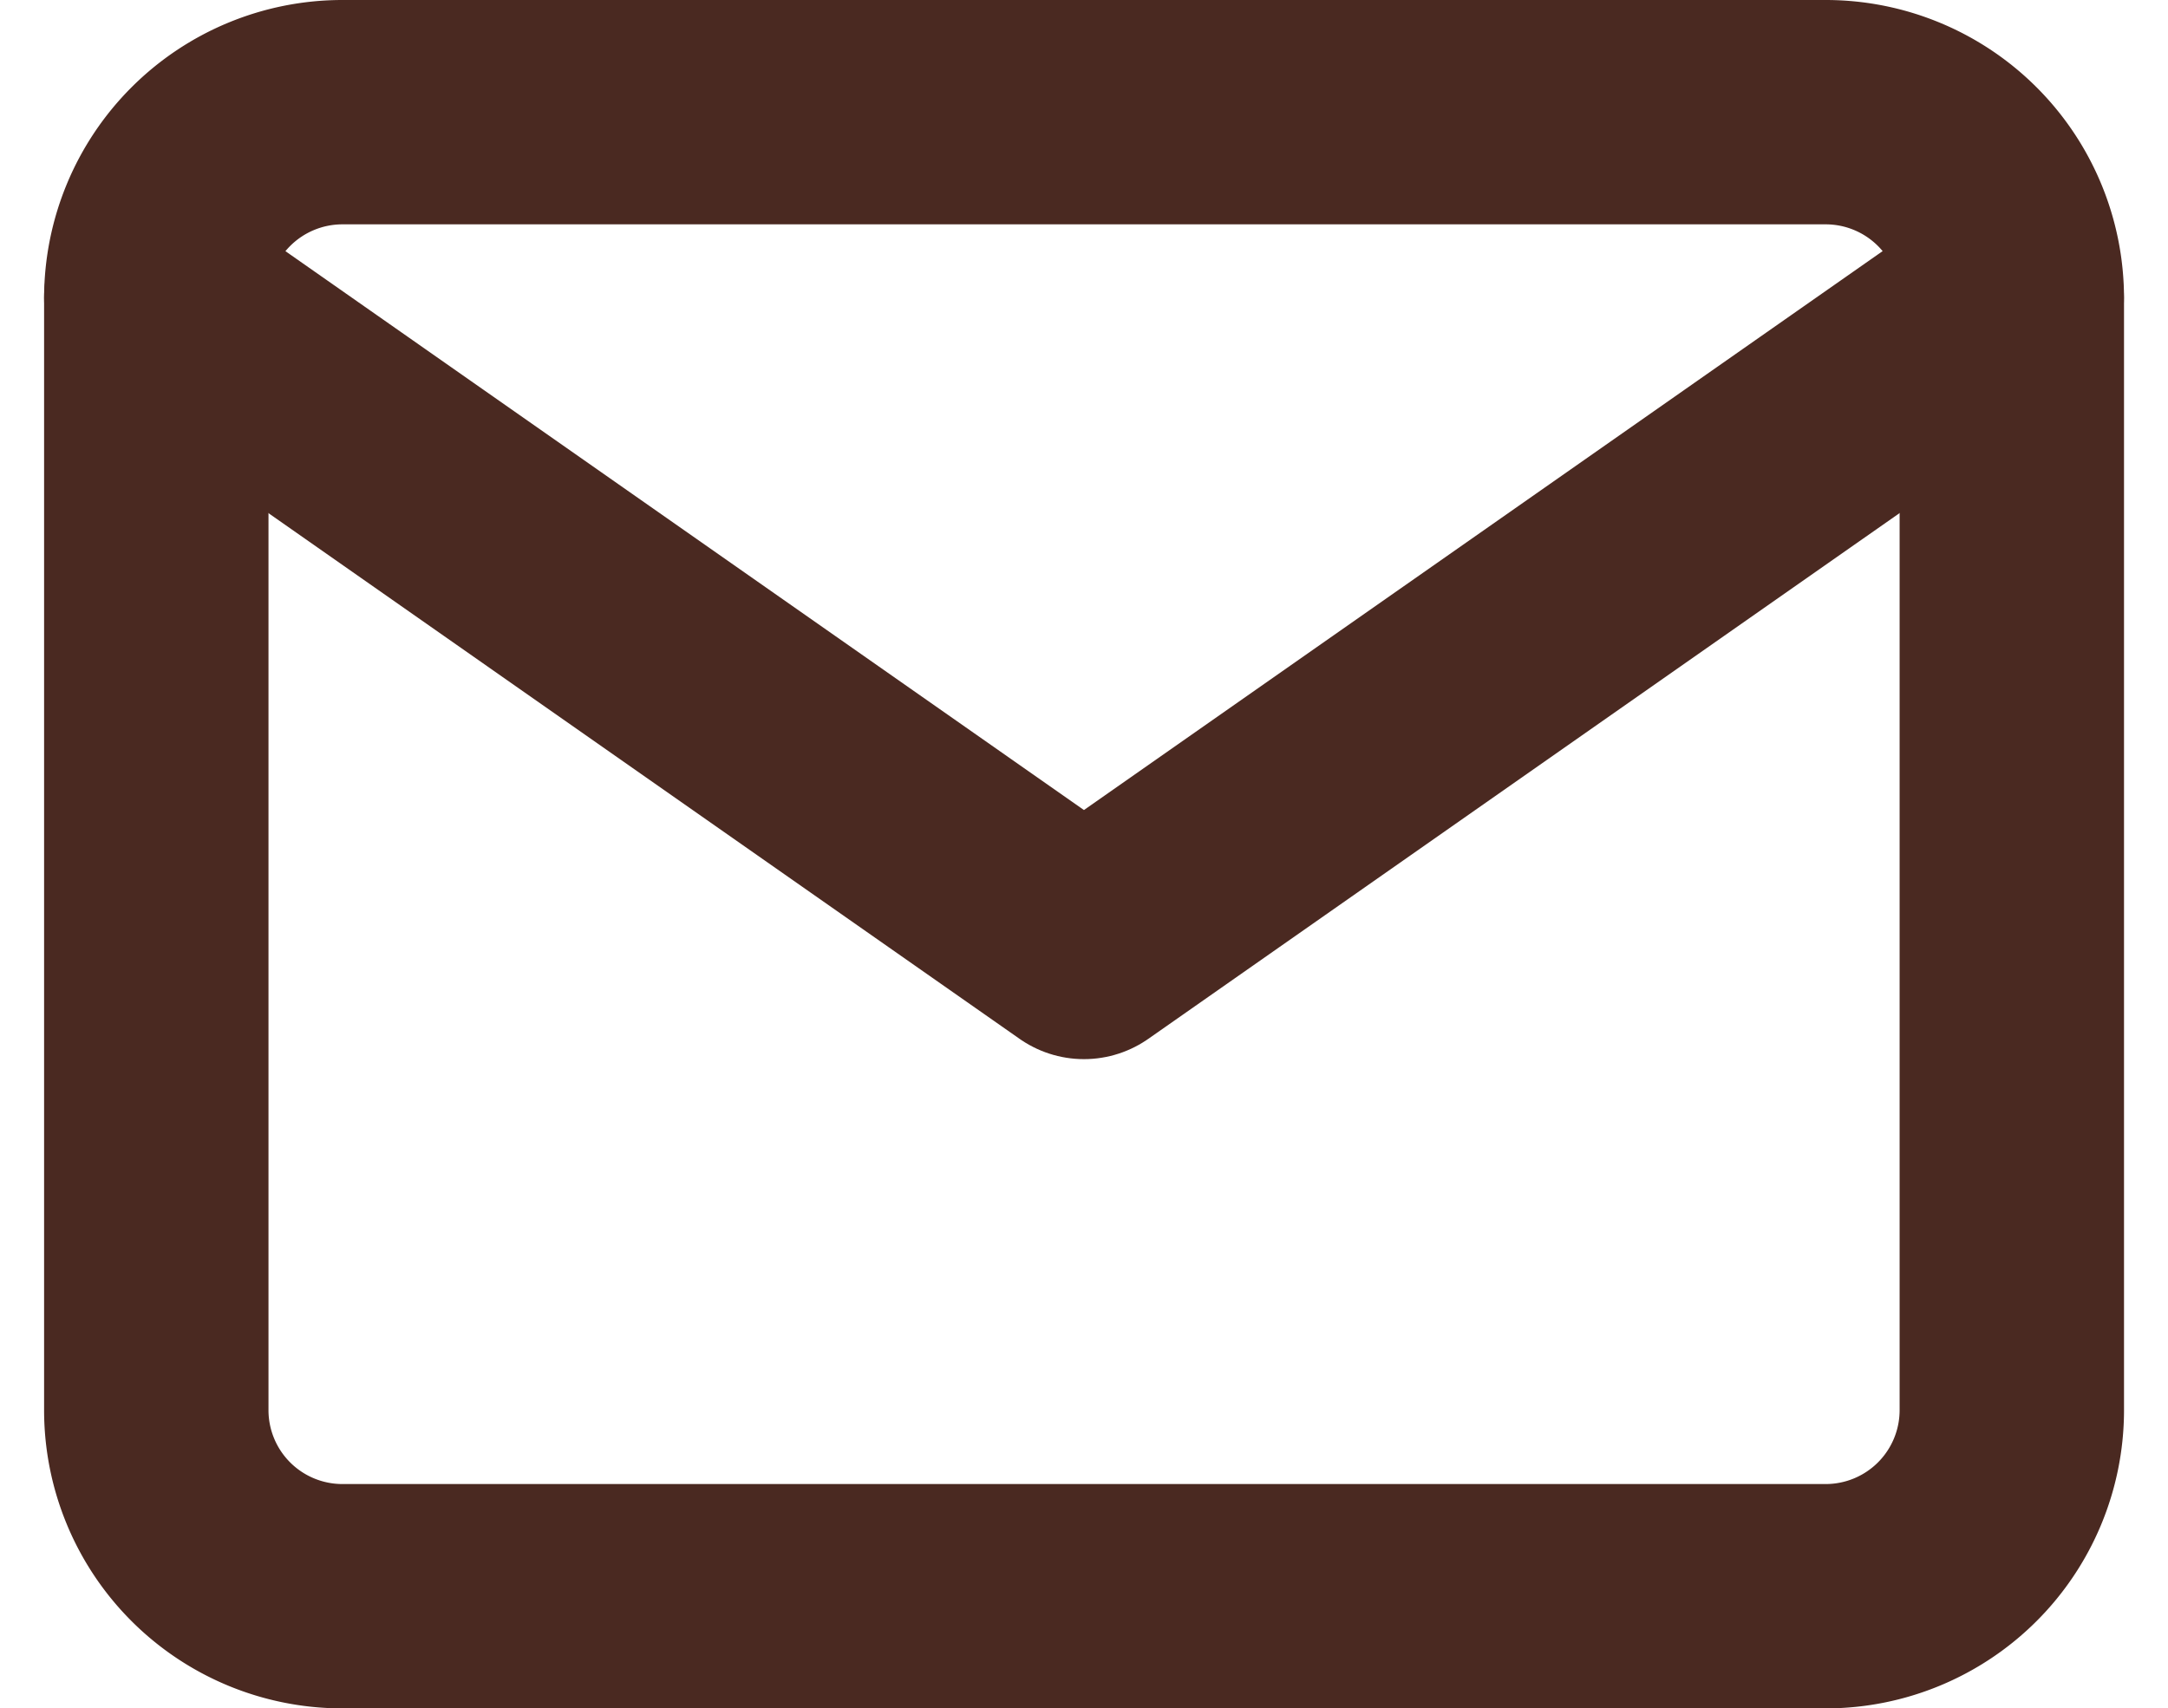 <svg xmlns="http://www.w3.org/2000/svg" width="19.323" height="15.23" viewBox="0 0 19.323 15.23">
  <g id="Icon_feather-mail" data-name="Icon feather-mail" transform="translate(-1.607 -5)">
    <path id="Path_4144" data-name="Path 4144" d="M4.654,6h13.23a1.659,1.659,0,0,1,1.654,1.654v9.922a1.659,1.659,0,0,1-1.654,1.654H4.654A1.659,1.659,0,0,1,3,17.576V7.654A1.659,1.659,0,0,1,4.654,6Z" fill="none" stroke="#4a2921" stroke-linecap="round" stroke-linejoin="round" stroke-width="2"/>
    <path id="Path_4145" data-name="Path 4145" d="M19.537,9l-8.269,5.788L3,9" transform="translate(0 -1.346)" fill="none" stroke="#4a2921" stroke-linecap="round" stroke-linejoin="round" stroke-width="2"/>
  </g>
</svg>
